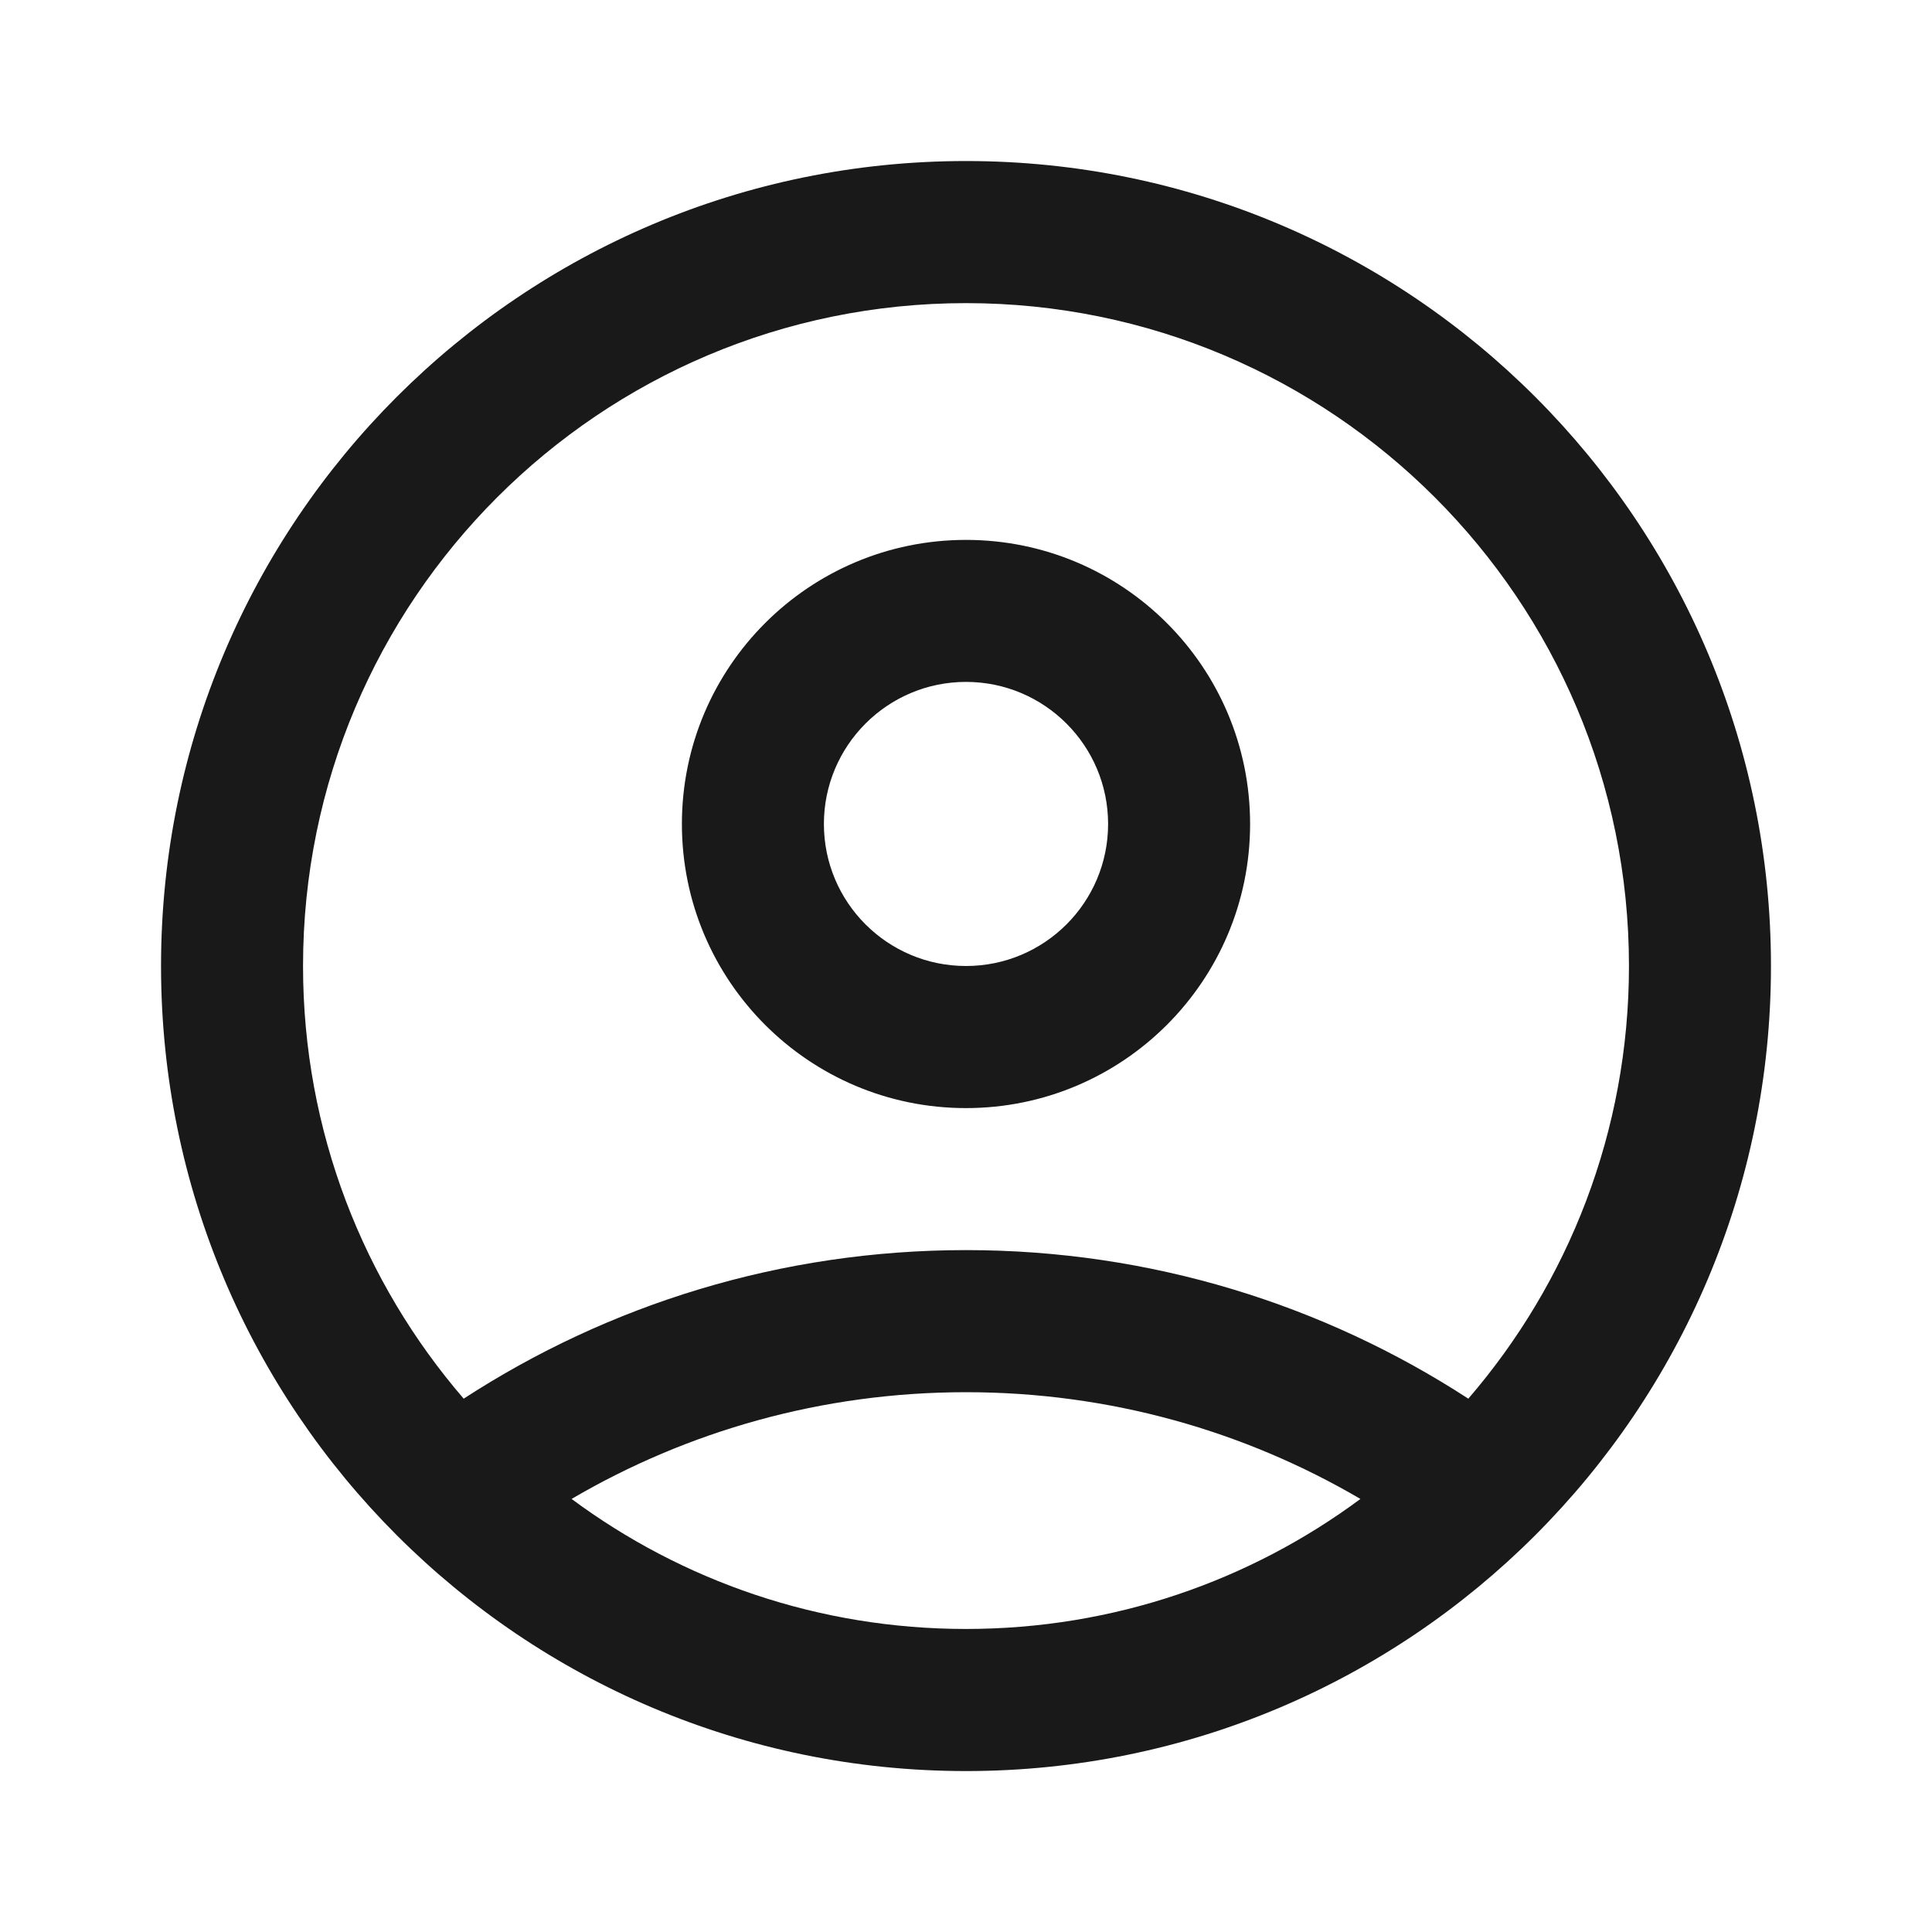 <svg width="20" height="20" viewBox="0 0 20 20" fill="none" xmlns="http://www.w3.org/2000/svg">
    <path fill-rule="evenodd" clip-rule="evenodd" d="M5.917 15.517C7.058 16.363 8.47 16.863 10 16.863C11.53 16.863 12.942 16.363 14.083 15.517C12.885 14.815 11.491 14.412 10 14.412C8.51 14.412 7.115 14.815 5.917 15.517ZM4.8 14.479C3.764 13.277 3.137 11.712 3.137 10C3.137 6.21 6.21 3.138 10 3.138C13.79 3.138 16.863 6.21 16.863 10C16.863 11.712 16.236 13.277 15.2 14.479C13.703 13.506 11.916 12.941 10 12.941C8.083 12.941 6.297 13.506 4.8 14.479ZM10 1.667C5.398 1.667 1.667 5.398 1.667 10C1.667 14.603 5.398 18.334 10 18.334C14.602 18.334 18.333 14.603 18.333 10C18.333 5.398 14.602 1.667 10 1.667ZM8.529 8.53C8.529 9.342 9.188 10 10 10C10.812 10 11.471 9.342 11.471 8.53C11.471 7.718 10.812 7.059 10 7.059C9.188 7.059 8.529 7.718 8.529 8.53ZM10 5.589C8.376 5.589 7.059 6.905 7.059 8.53C7.059 10.154 8.376 11.471 10 11.471C11.624 11.471 12.941 10.154 12.941 8.53C12.941 6.905 11.624 5.589 10 5.589Z" fill="#19191A"/>
</svg>
